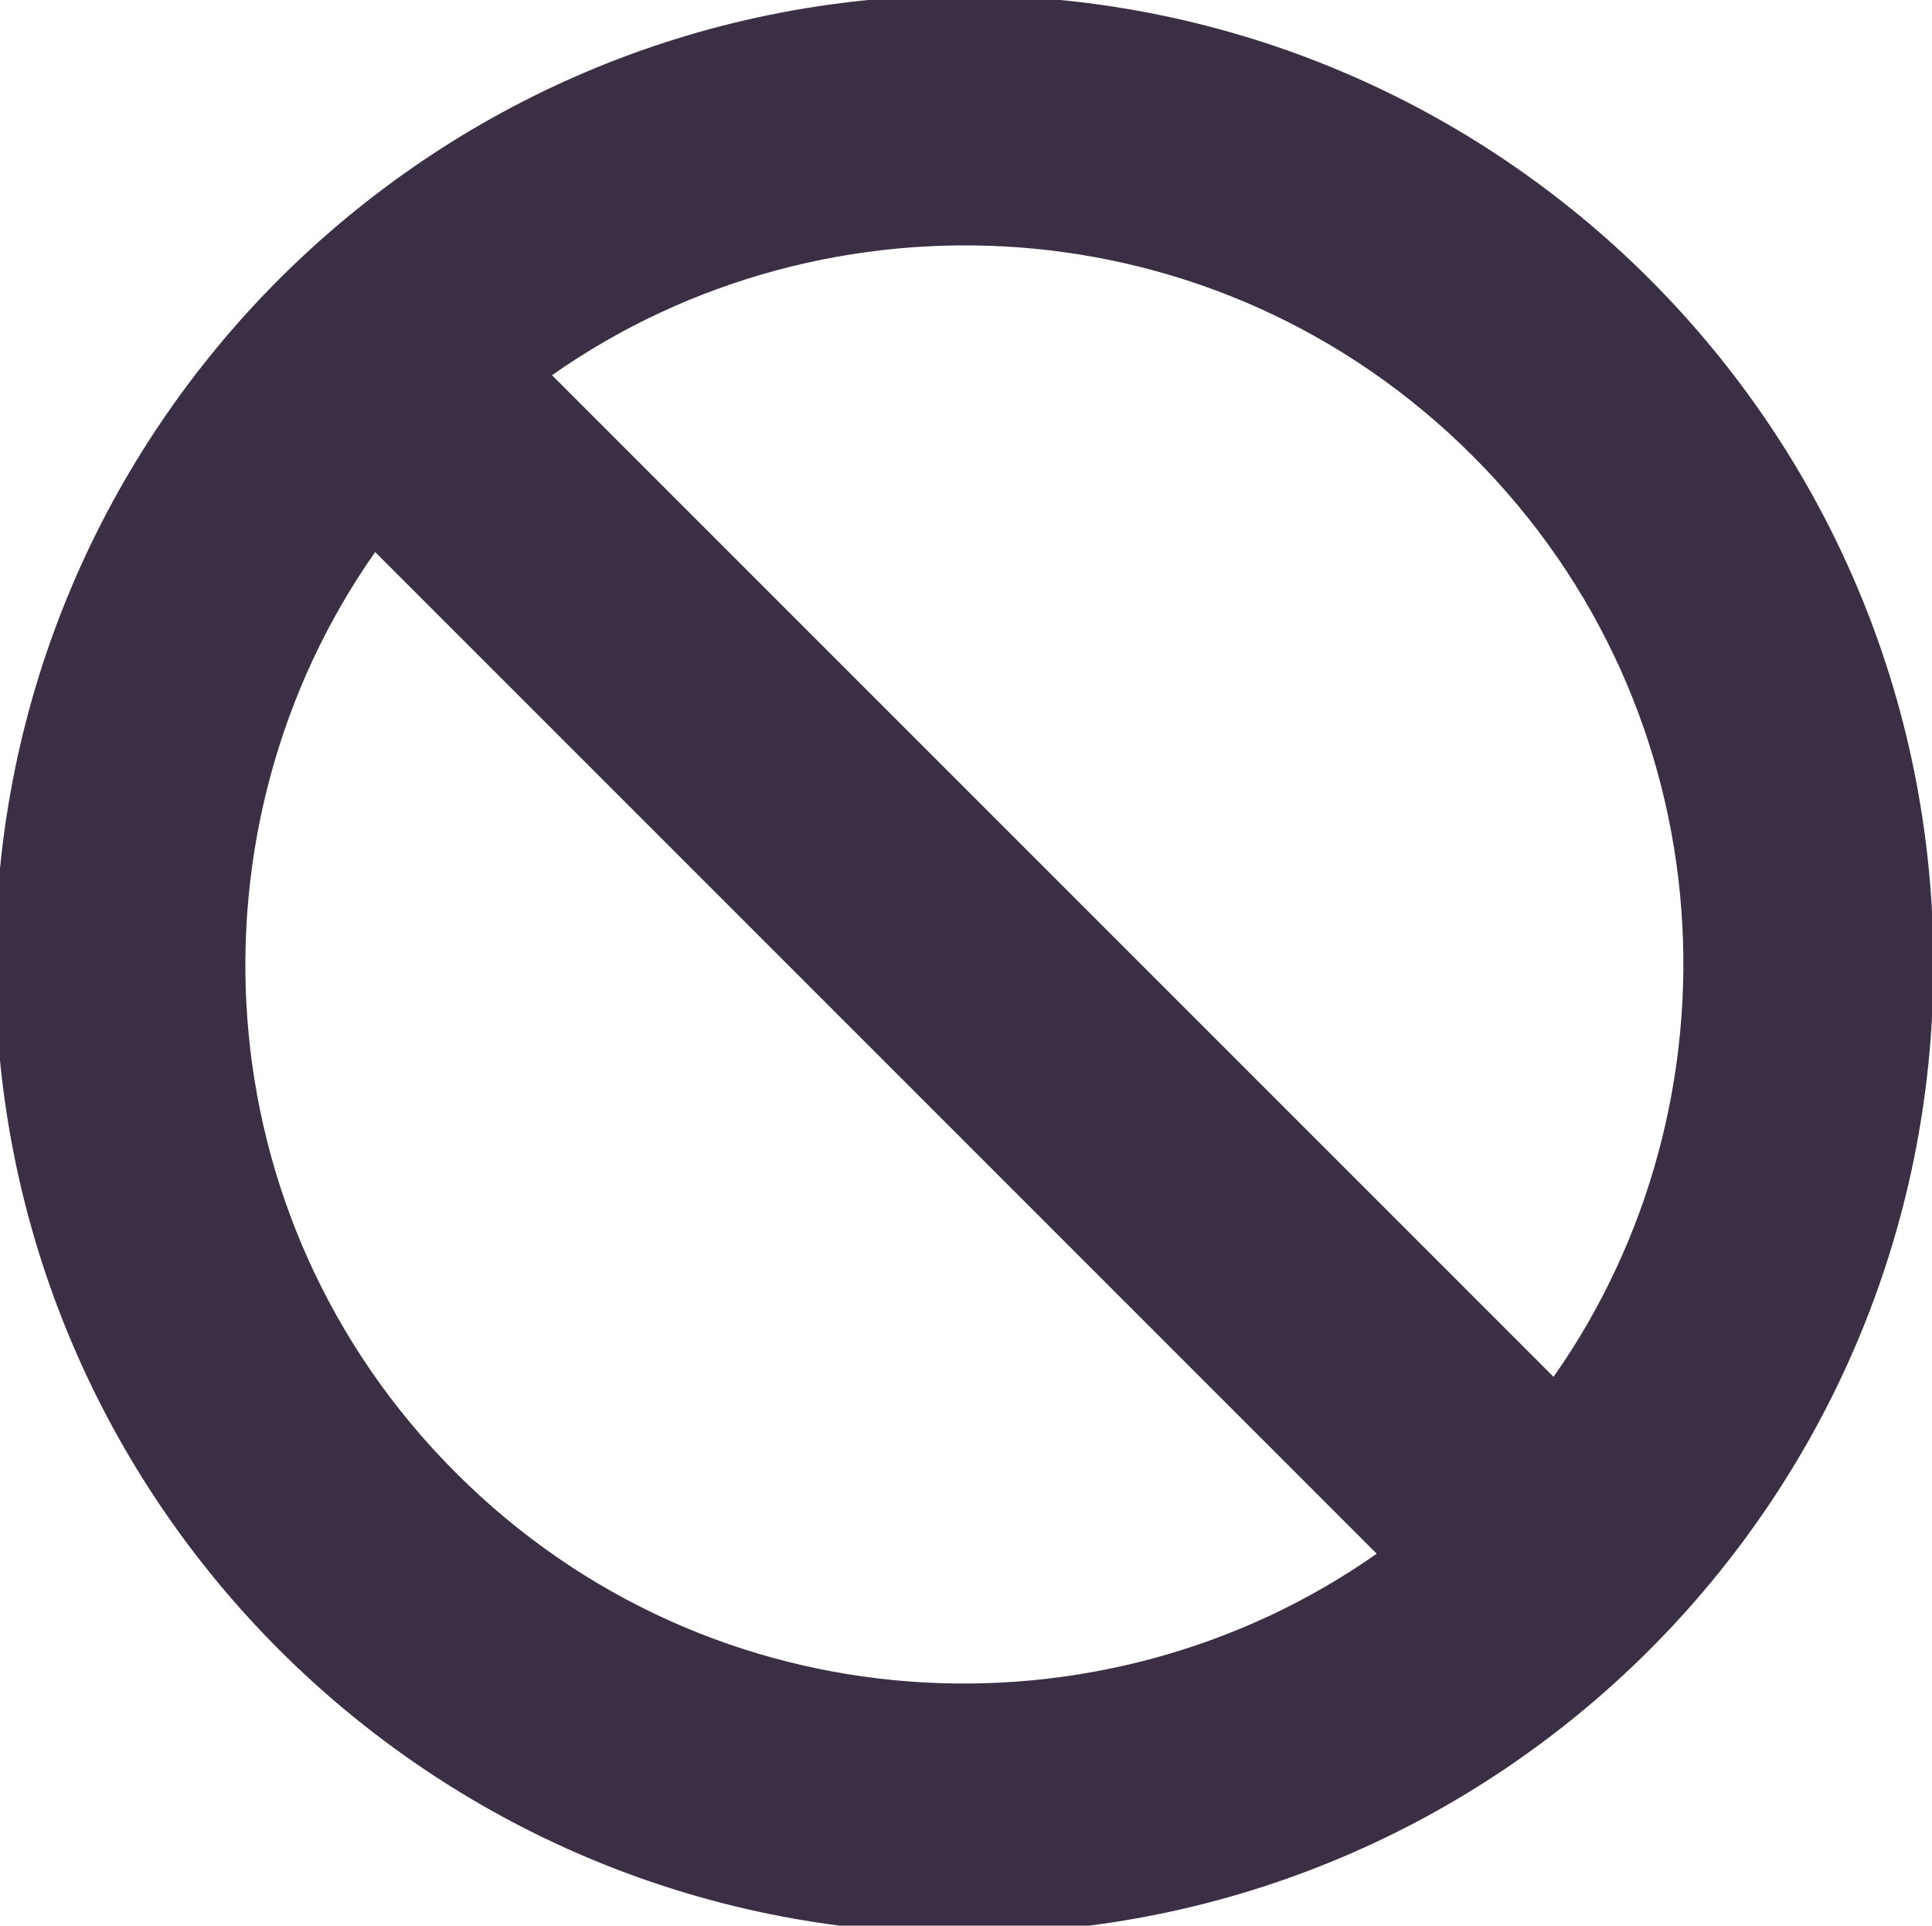 <svg width="591" height="589" viewBox="0 0 591 589" fill="none" xmlns="http://www.w3.org/2000/svg">
<path d="M295 -1.438C131.283 -1.438 -1.438 131.282 -1.438 295C-1.438 458.718 131.283 591.438 295 591.438C458.717 591.438 591.438 458.717 591.438 295C591.438 131.283 458.718 -1.438 295 -1.438ZM450.52 139.48C528.751 217.711 534.192 337.282 475.235 421.14L168.859 114.766C252.774 55.77 372.332 61.294 450.52 139.48ZM139.48 450.52C61.249 372.289 55.808 252.718 114.765 168.86L421.141 475.234C337.227 534.23 217.668 528.708 139.48 450.52V450.52Z" fill="#3A2F45"/>
</svg>

